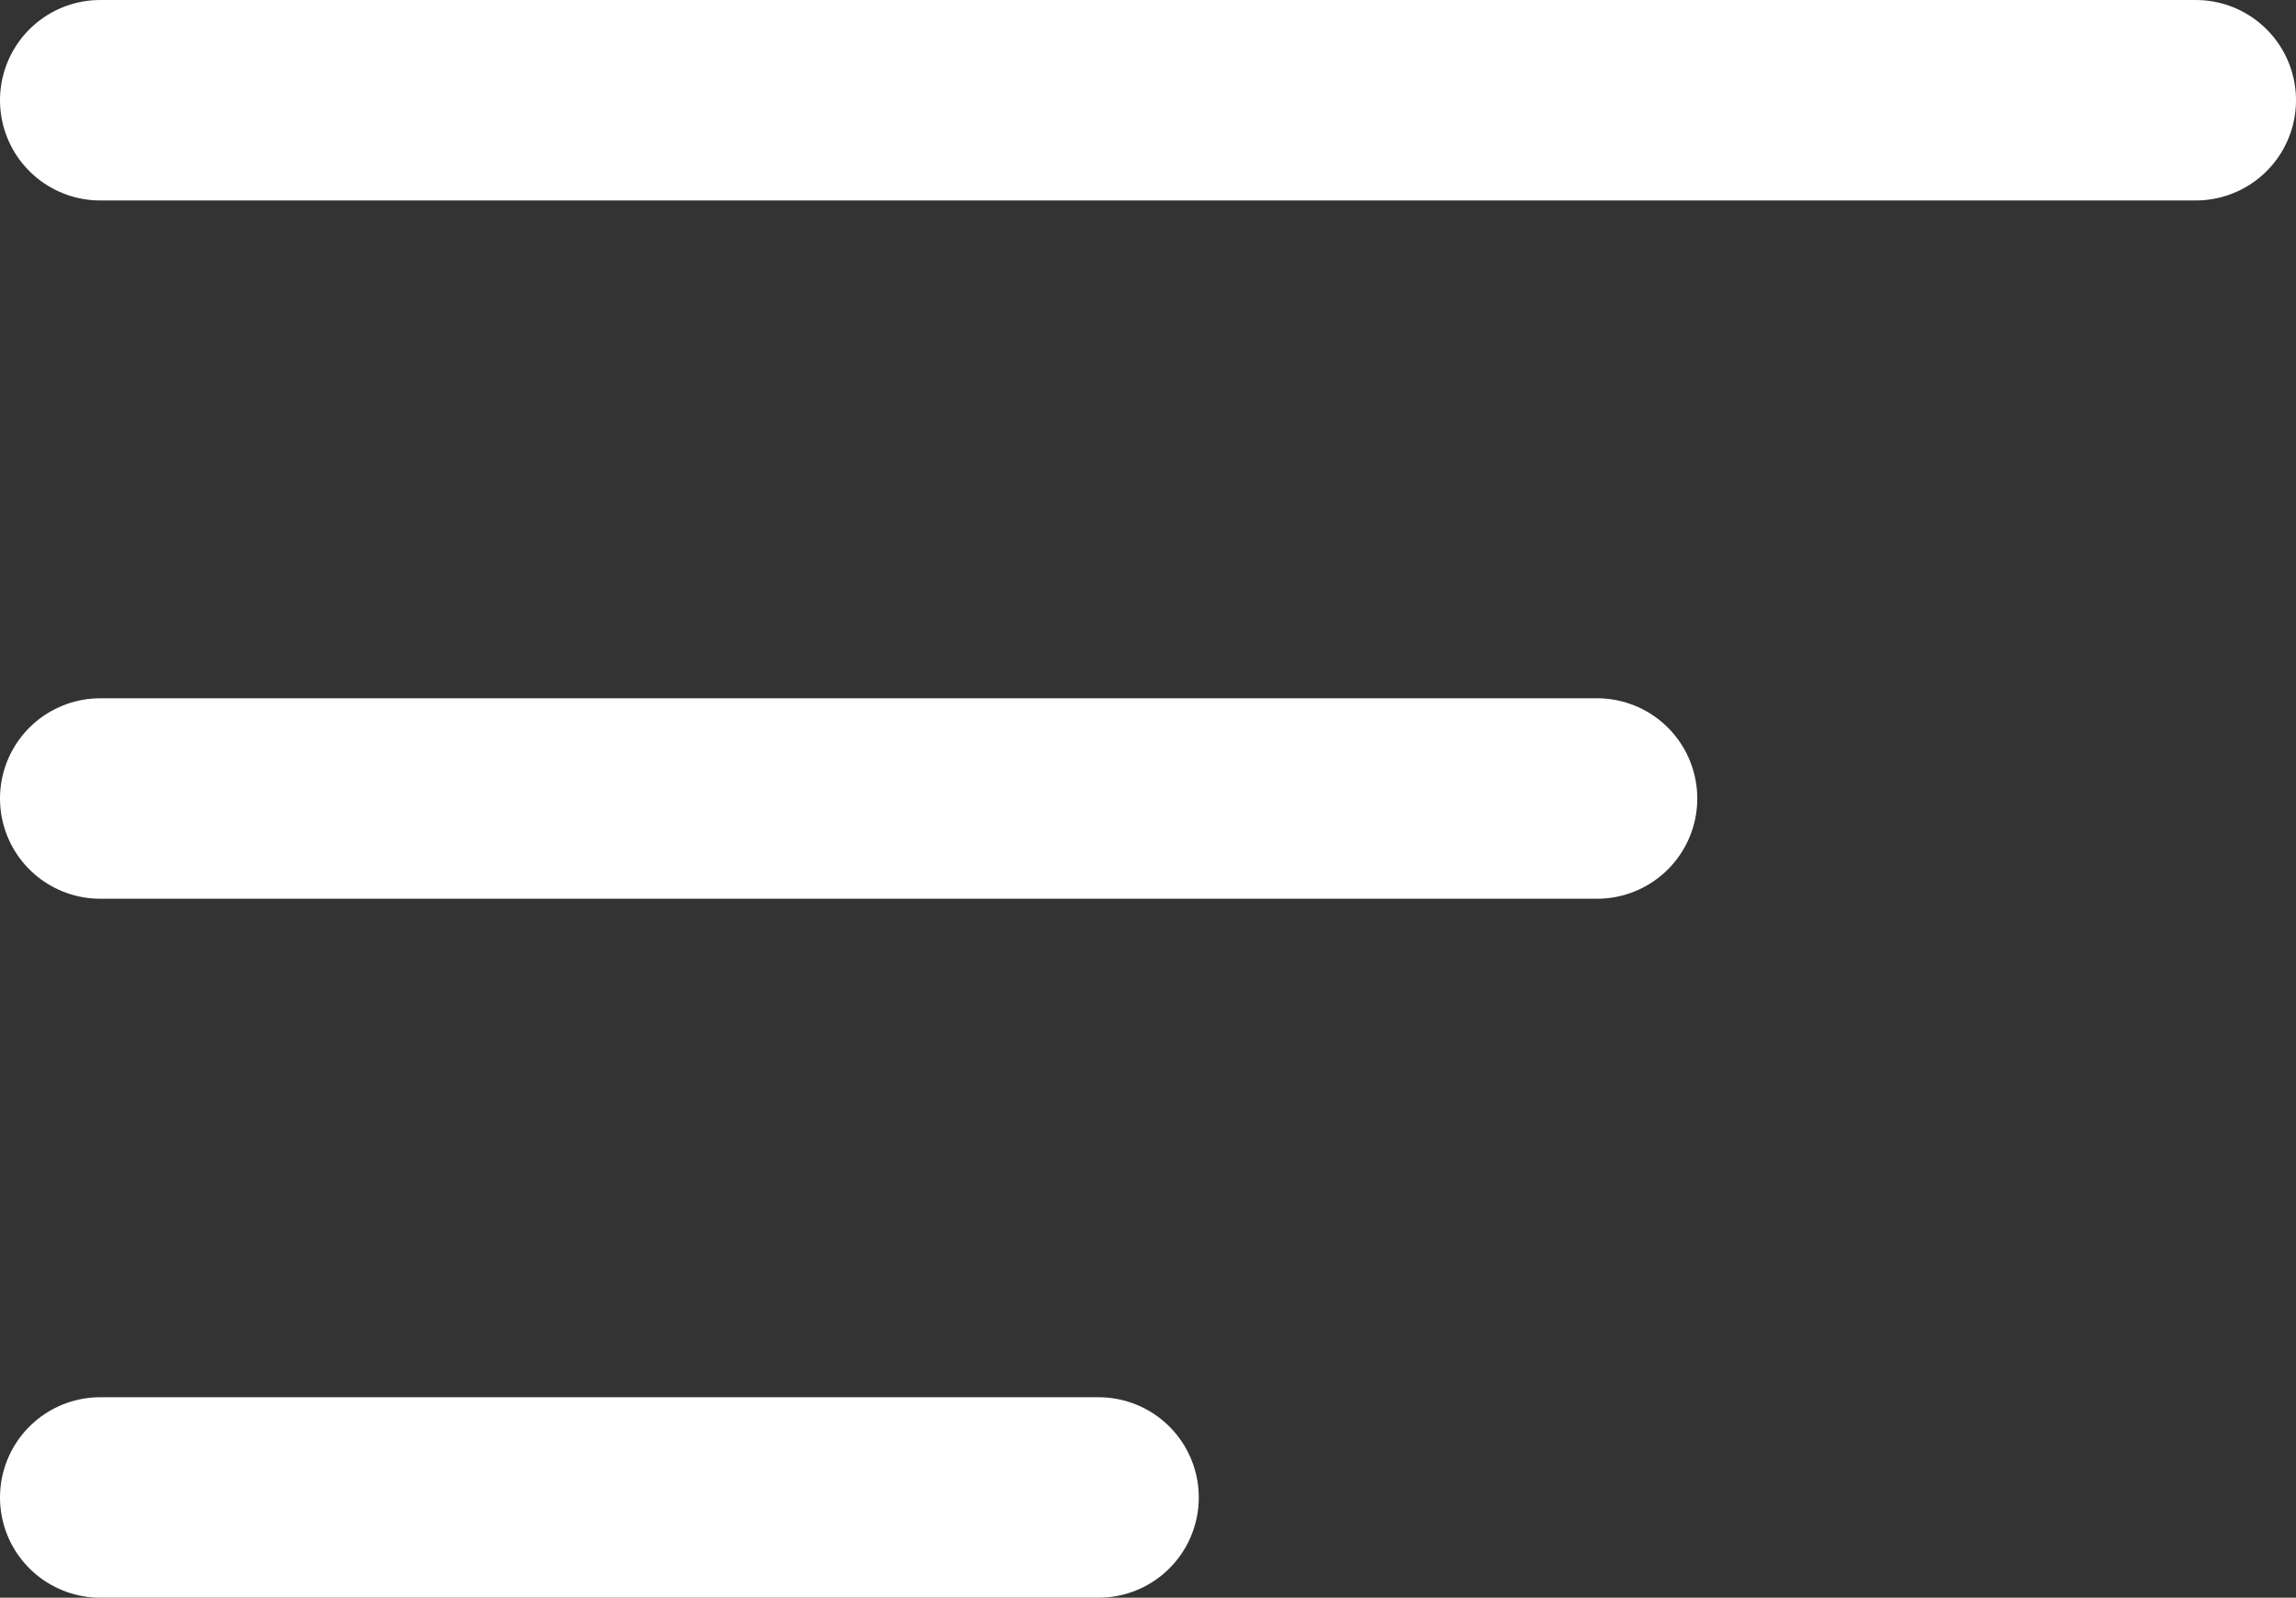 <svg xmlns="http://www.w3.org/2000/svg" viewBox="0 0 34.36 23.91"><rect x="0" y="0" width="34.36" height="23.91" fill="#333333" stroke="none"/><defs><style>.cls-1{fill:none;stroke:#fff;stroke-linecap:round;stroke-miterlimit:10;stroke-width:3px;}</style></defs><title>資產 1</title><g id="圖層_2" data-name="圖層 2"><g id="圖層_1-2" data-name="圖層 1"><line class="cls-1" x1="1.5" y1="1.5" x2="32.86" y2="1.5"/><line class="cls-1" x1="1.5" y1="11.95" x2="23.9" y2="11.95"/><line class="cls-1" x1="1.5" y1="22.41" x2="16.44" y2="22.41"/></g></g></svg>